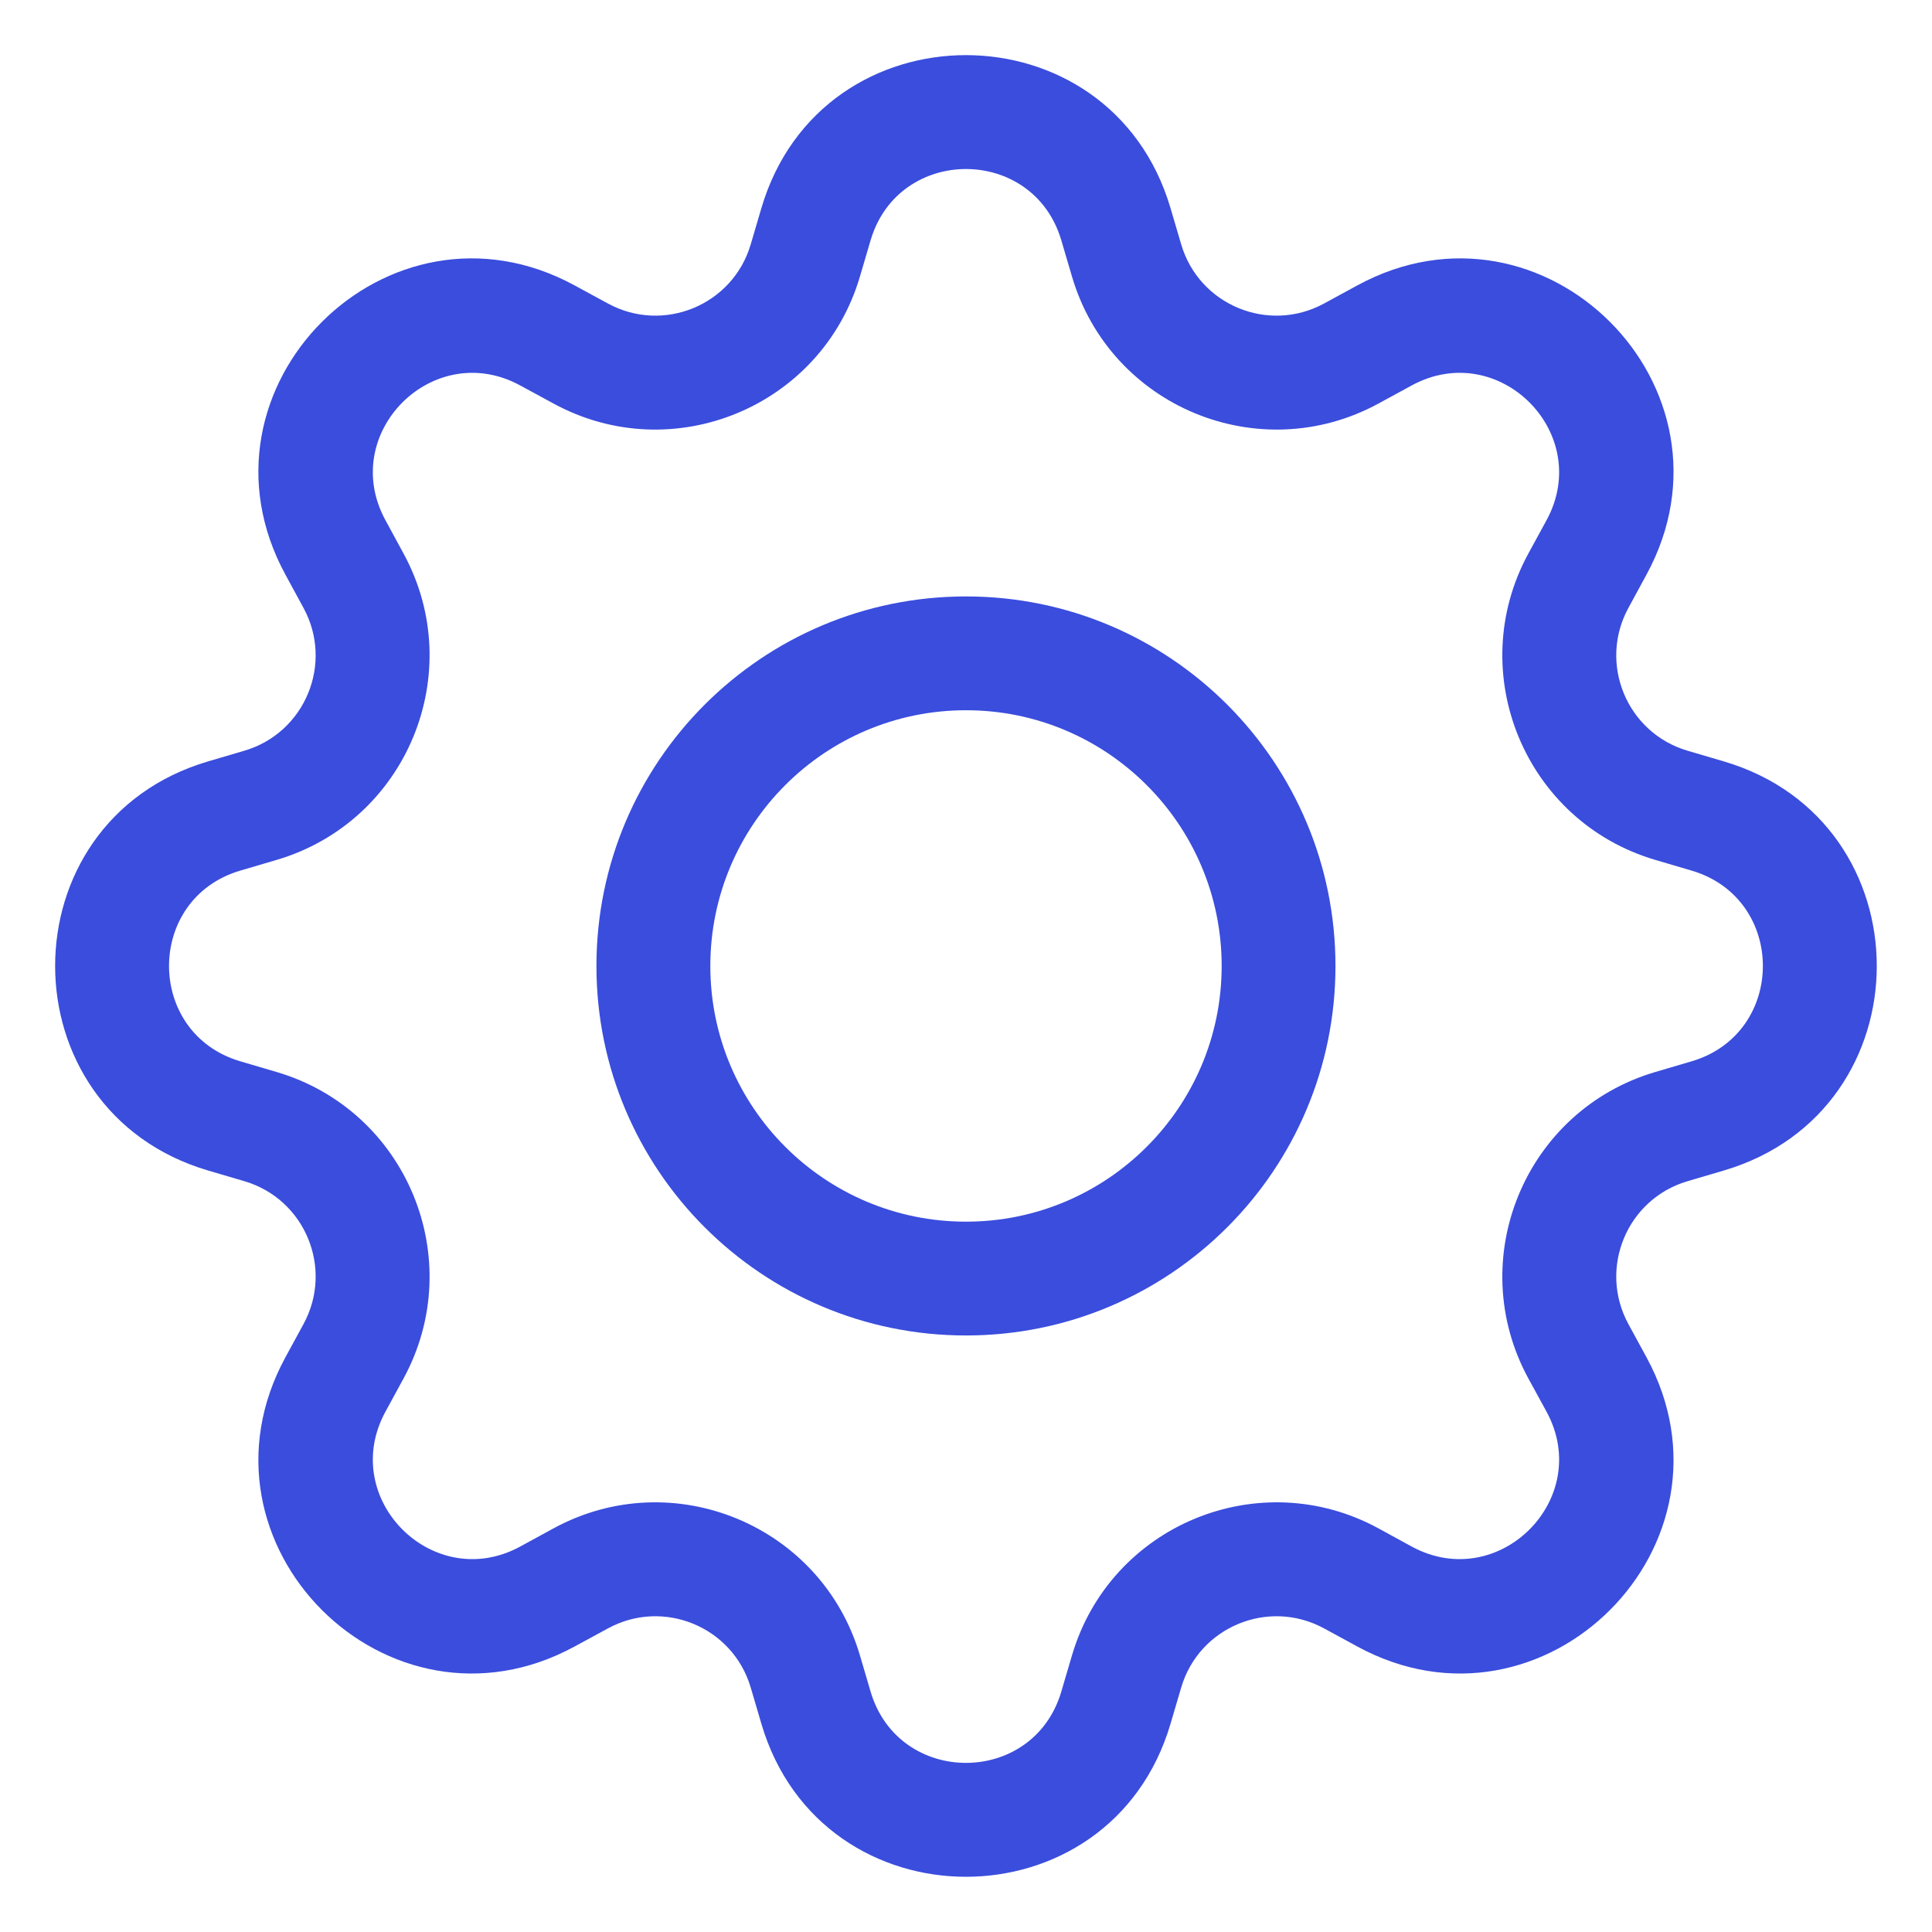 <svg width="21" height="21" viewBox="0 0 21 21" fill="none" xmlns="http://www.w3.org/2000/svg">
<path d="M10.5 6.483C8.281 6.483 6.483 8.281 6.483 10.5C6.483 12.718 8.281 14.516 10.5 14.516C12.718 14.516 14.516 12.718 14.516 10.5C14.516 8.281 12.718 6.483 10.5 6.483ZM7.721 10.5C7.721 8.965 8.965 7.72 10.5 7.72C12.034 7.72 13.279 8.965 13.279 10.5C13.279 12.034 12.034 13.279 10.5 13.279C8.965 13.279 7.721 12.034 7.721 10.5Z" fill="#3A4DDD"/>
<path d="M12.723 2.262C12.069 0.045 8.93 0.045 8.276 2.262L8.16 2.656C7.966 3.316 7.212 3.628 6.608 3.299L6.247 3.103C4.217 1.997 1.997 4.217 3.103 6.247L3.299 6.608C3.628 7.212 3.316 7.966 2.656 8.16L2.262 8.276C0.045 8.93 0.045 12.069 2.262 12.723L2.656 12.839C3.316 13.033 3.628 13.787 3.299 14.392L3.103 14.752C1.997 16.782 4.217 19.002 6.247 17.896L6.608 17.7C7.212 17.371 7.966 17.683 8.16 18.343L8.276 18.737C8.93 20.954 12.069 20.954 12.723 18.737L12.839 18.343C13.033 17.683 13.787 17.371 14.392 17.7L14.752 17.896C16.782 19.002 19.002 16.782 17.896 14.752L17.7 14.392C17.371 13.787 17.683 13.033 18.343 12.839L18.737 12.723C20.954 12.069 20.954 8.93 18.737 8.276L18.343 8.16C17.683 7.966 17.371 7.212 17.7 6.608L17.896 6.247C19.002 4.217 16.782 1.997 14.752 3.103L14.392 3.299C13.787 3.628 13.033 3.316 12.839 2.656L12.723 2.262ZM9.463 2.612C9.768 1.579 11.231 1.579 11.536 2.612L11.652 3.006C12.069 4.422 13.687 5.092 14.984 4.386L15.344 4.19C16.29 3.674 17.325 4.709 16.81 5.655L16.613 6.016C15.907 7.312 16.577 8.93 17.993 9.347L18.387 9.463C19.42 9.768 19.42 11.231 18.387 11.536L17.993 11.652C16.577 12.069 15.907 13.687 16.613 14.984L16.81 15.344C17.325 16.29 16.29 17.325 15.344 16.81L14.984 16.613C13.687 15.907 12.069 16.577 11.652 17.993L11.536 18.387C11.231 19.42 9.768 19.42 9.463 18.387L9.347 17.993C8.93 16.577 7.312 15.907 6.016 16.613L5.655 16.81C4.709 17.325 3.674 16.29 4.19 15.344L4.386 14.984C5.092 13.687 4.422 12.069 3.006 11.652L2.612 11.536C1.579 11.231 1.579 9.768 2.612 9.463L3.006 9.347C4.422 8.93 5.092 7.312 4.386 6.016L4.19 5.655C3.674 4.709 4.709 3.674 5.655 4.19L6.016 4.386C7.312 5.092 8.93 4.422 9.347 3.006L9.463 2.612Z" fill="#3A4DDD"/>
</svg>
